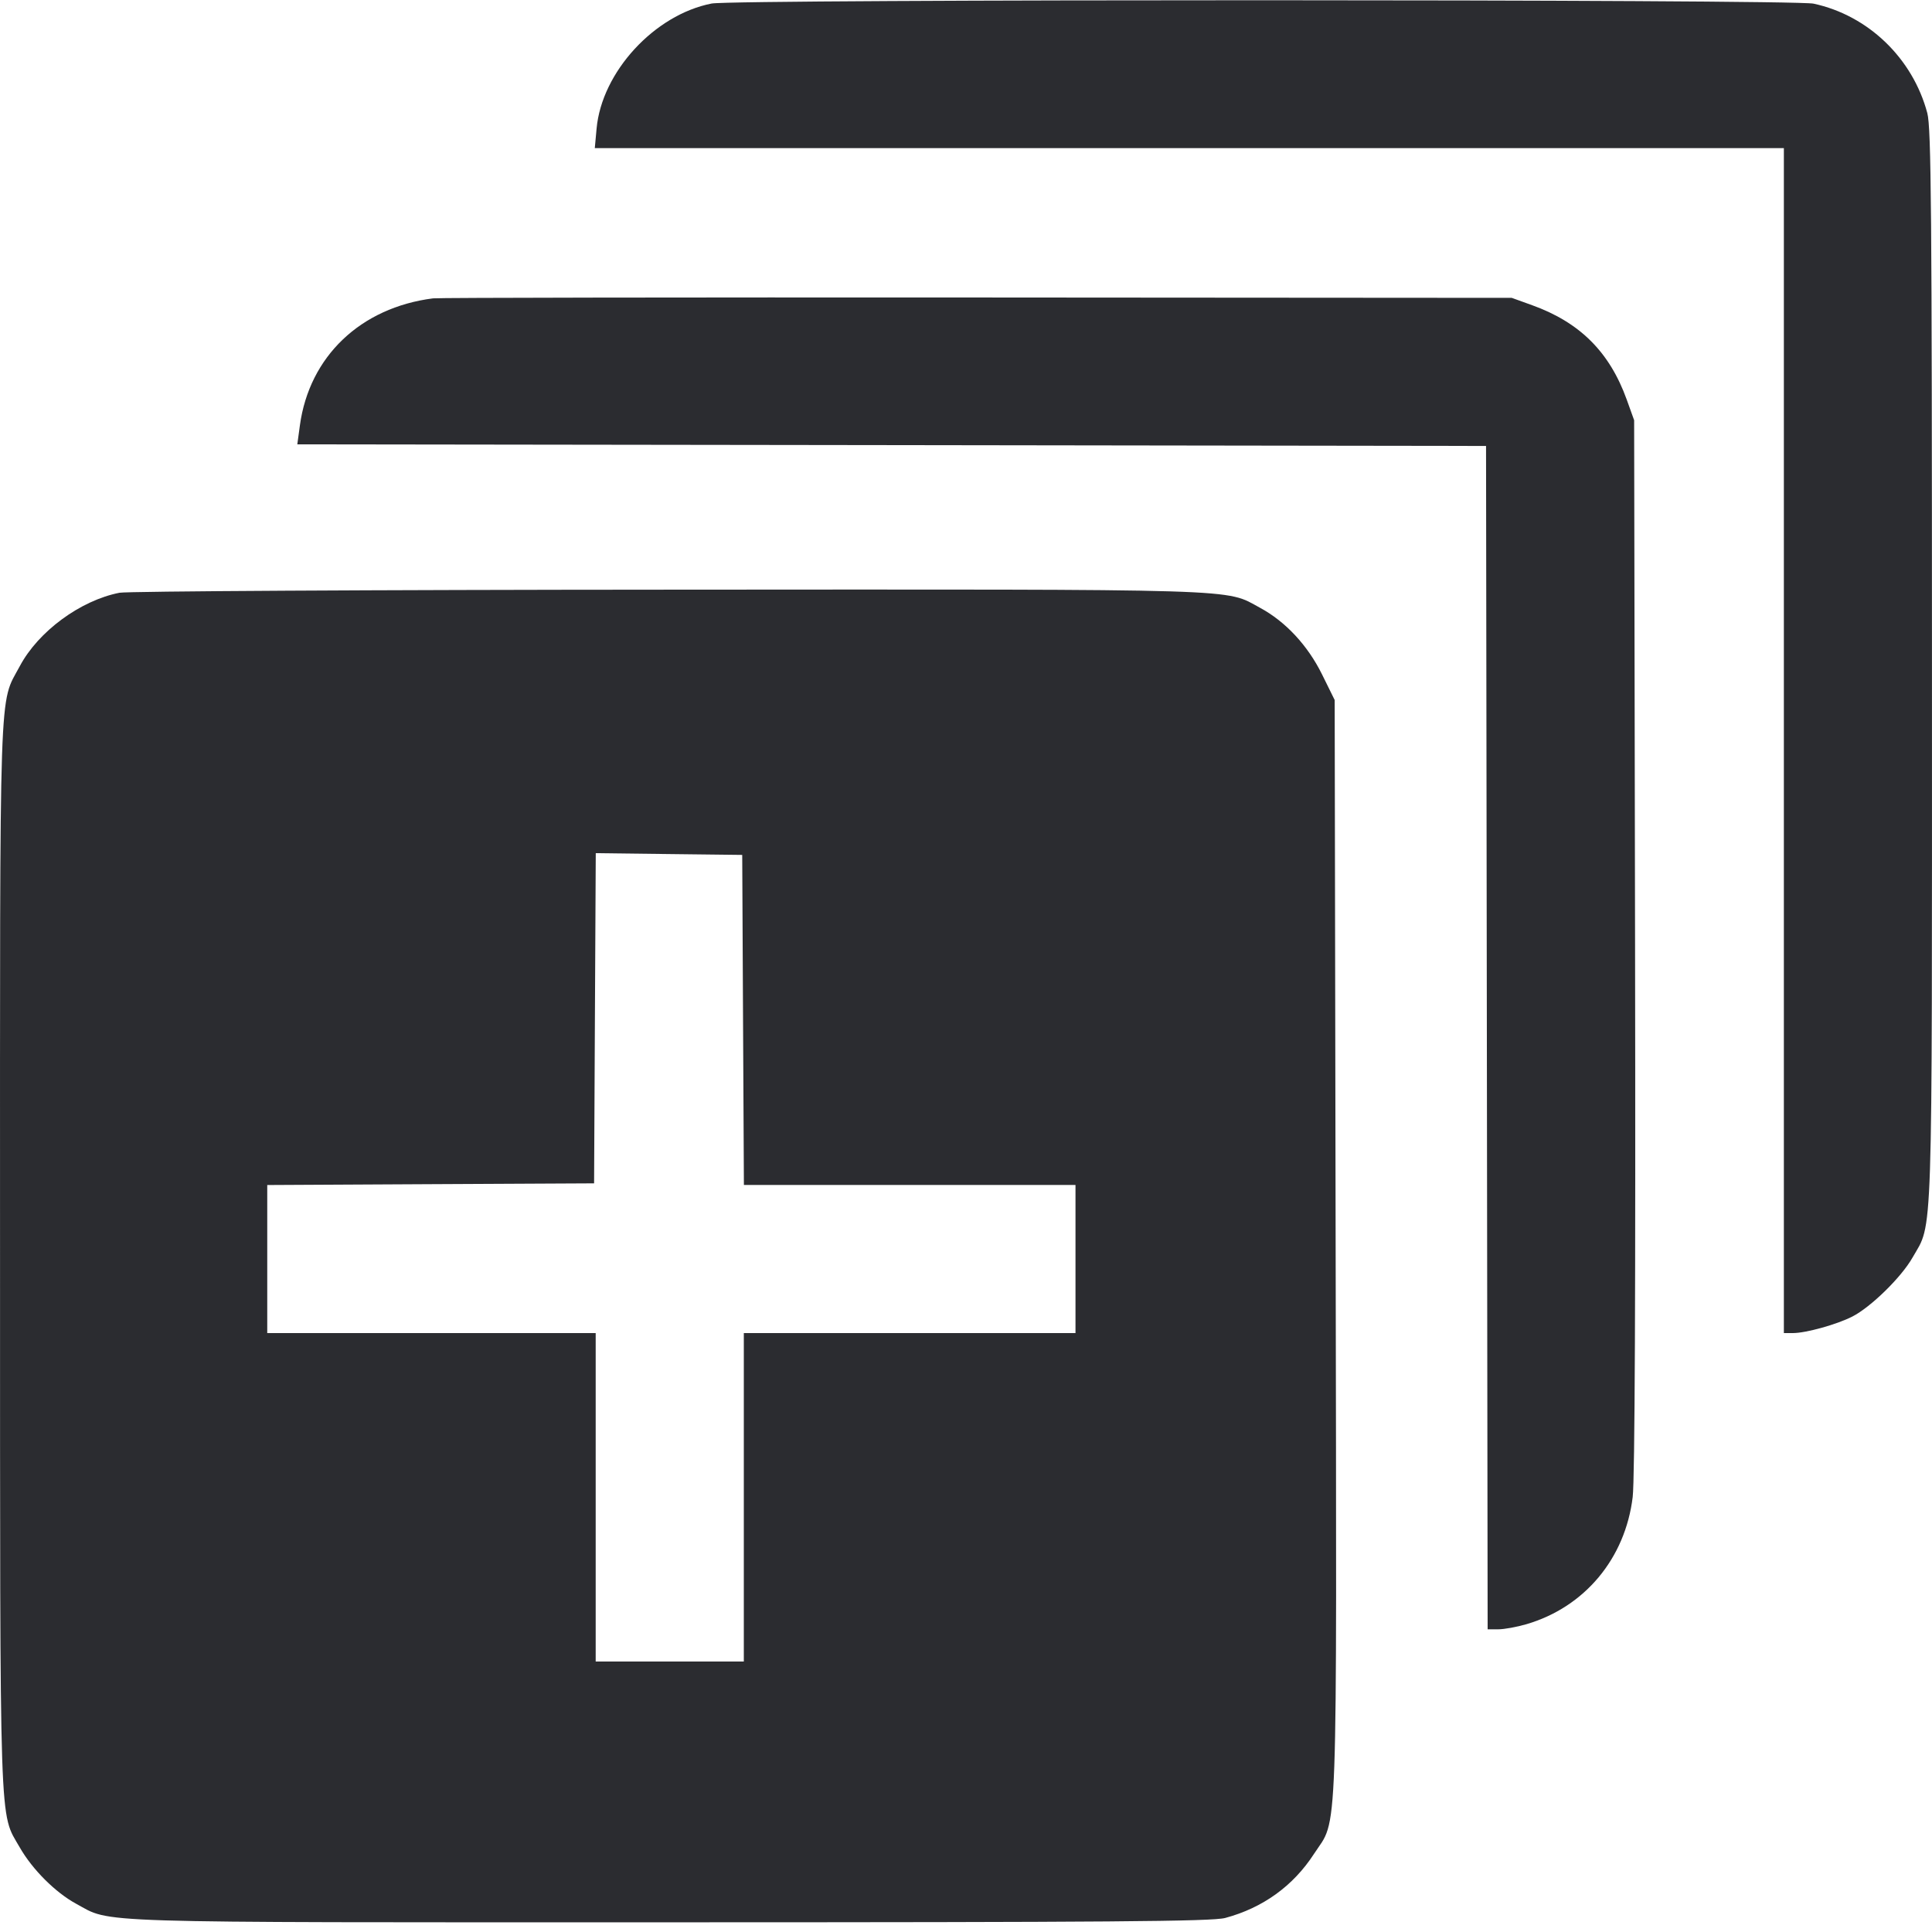 <svg width="52" height="52" viewBox="0 0 52 52" fill="none" xmlns="http://www.w3.org/2000/svg"><path d="M19.153 0.095 C 17.613 0.396,16.195 1.939,16.057 3.463 L 16.009 3.987 32.011 3.987 L 48.013 3.987 48.013 19.933 L 48.013 35.880 48.255 35.880 C 48.606 35.880,49.435 35.650,49.854 35.436 C 50.353 35.182,51.175 34.378,51.475 33.849 C 52.030 32.876,52.000 33.790,51.999 17.927 C 51.998 5.708,51.979 3.439,51.874 3.045 C 51.481 1.567,50.281 0.413,48.811 0.098 C 48.251 -0.022,19.766 -0.025,19.153 0.095 M11.657 8.030 C 9.706 8.278,8.326 9.594,8.072 11.447 L 8.002 11.960 23.999 11.981 L 39.997 12.003 40.019 27.928 L 40.040 43.853 40.328 43.853 C 40.486 43.853,40.827 43.791,41.086 43.715 C 42.651 43.256,43.744 41.948,43.944 40.293 C 44.002 39.817,44.024 34.659,44.008 25.437 L 43.983 11.310 43.782 10.751 C 43.321 9.475,42.523 8.679,41.241 8.216 L 40.690 8.017 26.303 8.007 C 18.391 8.002,11.800 8.012,11.657 8.030 M3.216 15.954 C 2.164 16.160,1.031 16.994,0.534 17.928 C -0.033 18.991,-0.000 18.002,0.001 33.797 C 0.003 49.582,-0.025 48.751,0.532 49.724 C 0.872 50.318,1.492 50.937,2.048 51.239 C 3.025 51.768,2.133 51.740,18.023 51.739 C 29.870 51.738,32.623 51.717,32.977 51.622 C 33.988 51.351,34.805 50.762,35.364 49.901 C 36.019 48.892,35.977 50.050,35.949 33.579 L 35.923 18.841 35.583 18.152 C 35.198 17.372,34.602 16.731,33.918 16.361 C 32.953 15.838,33.716 15.862,17.983 15.871 C 10.071 15.875,3.425 15.913,3.216 15.954 M19.999 27.452 L 20.022 31.893 24.484 31.893 L 28.947 31.893 28.947 33.887 L 28.947 35.880 24.483 35.880 L 20.020 35.880 20.020 40.300 L 20.020 44.720 18.027 44.720 L 16.033 44.720 16.033 40.300 L 16.033 35.880 11.613 35.880 L 7.193 35.880 7.193 33.887 L 7.193 31.895 11.592 31.872 L 15.990 31.850 16.012 27.407 L 16.035 22.963 18.006 22.987 L 19.977 23.010 19.999 27.452 " fill="#2B2C30" stroke="none" fill-rule="evenodd"></path></svg>